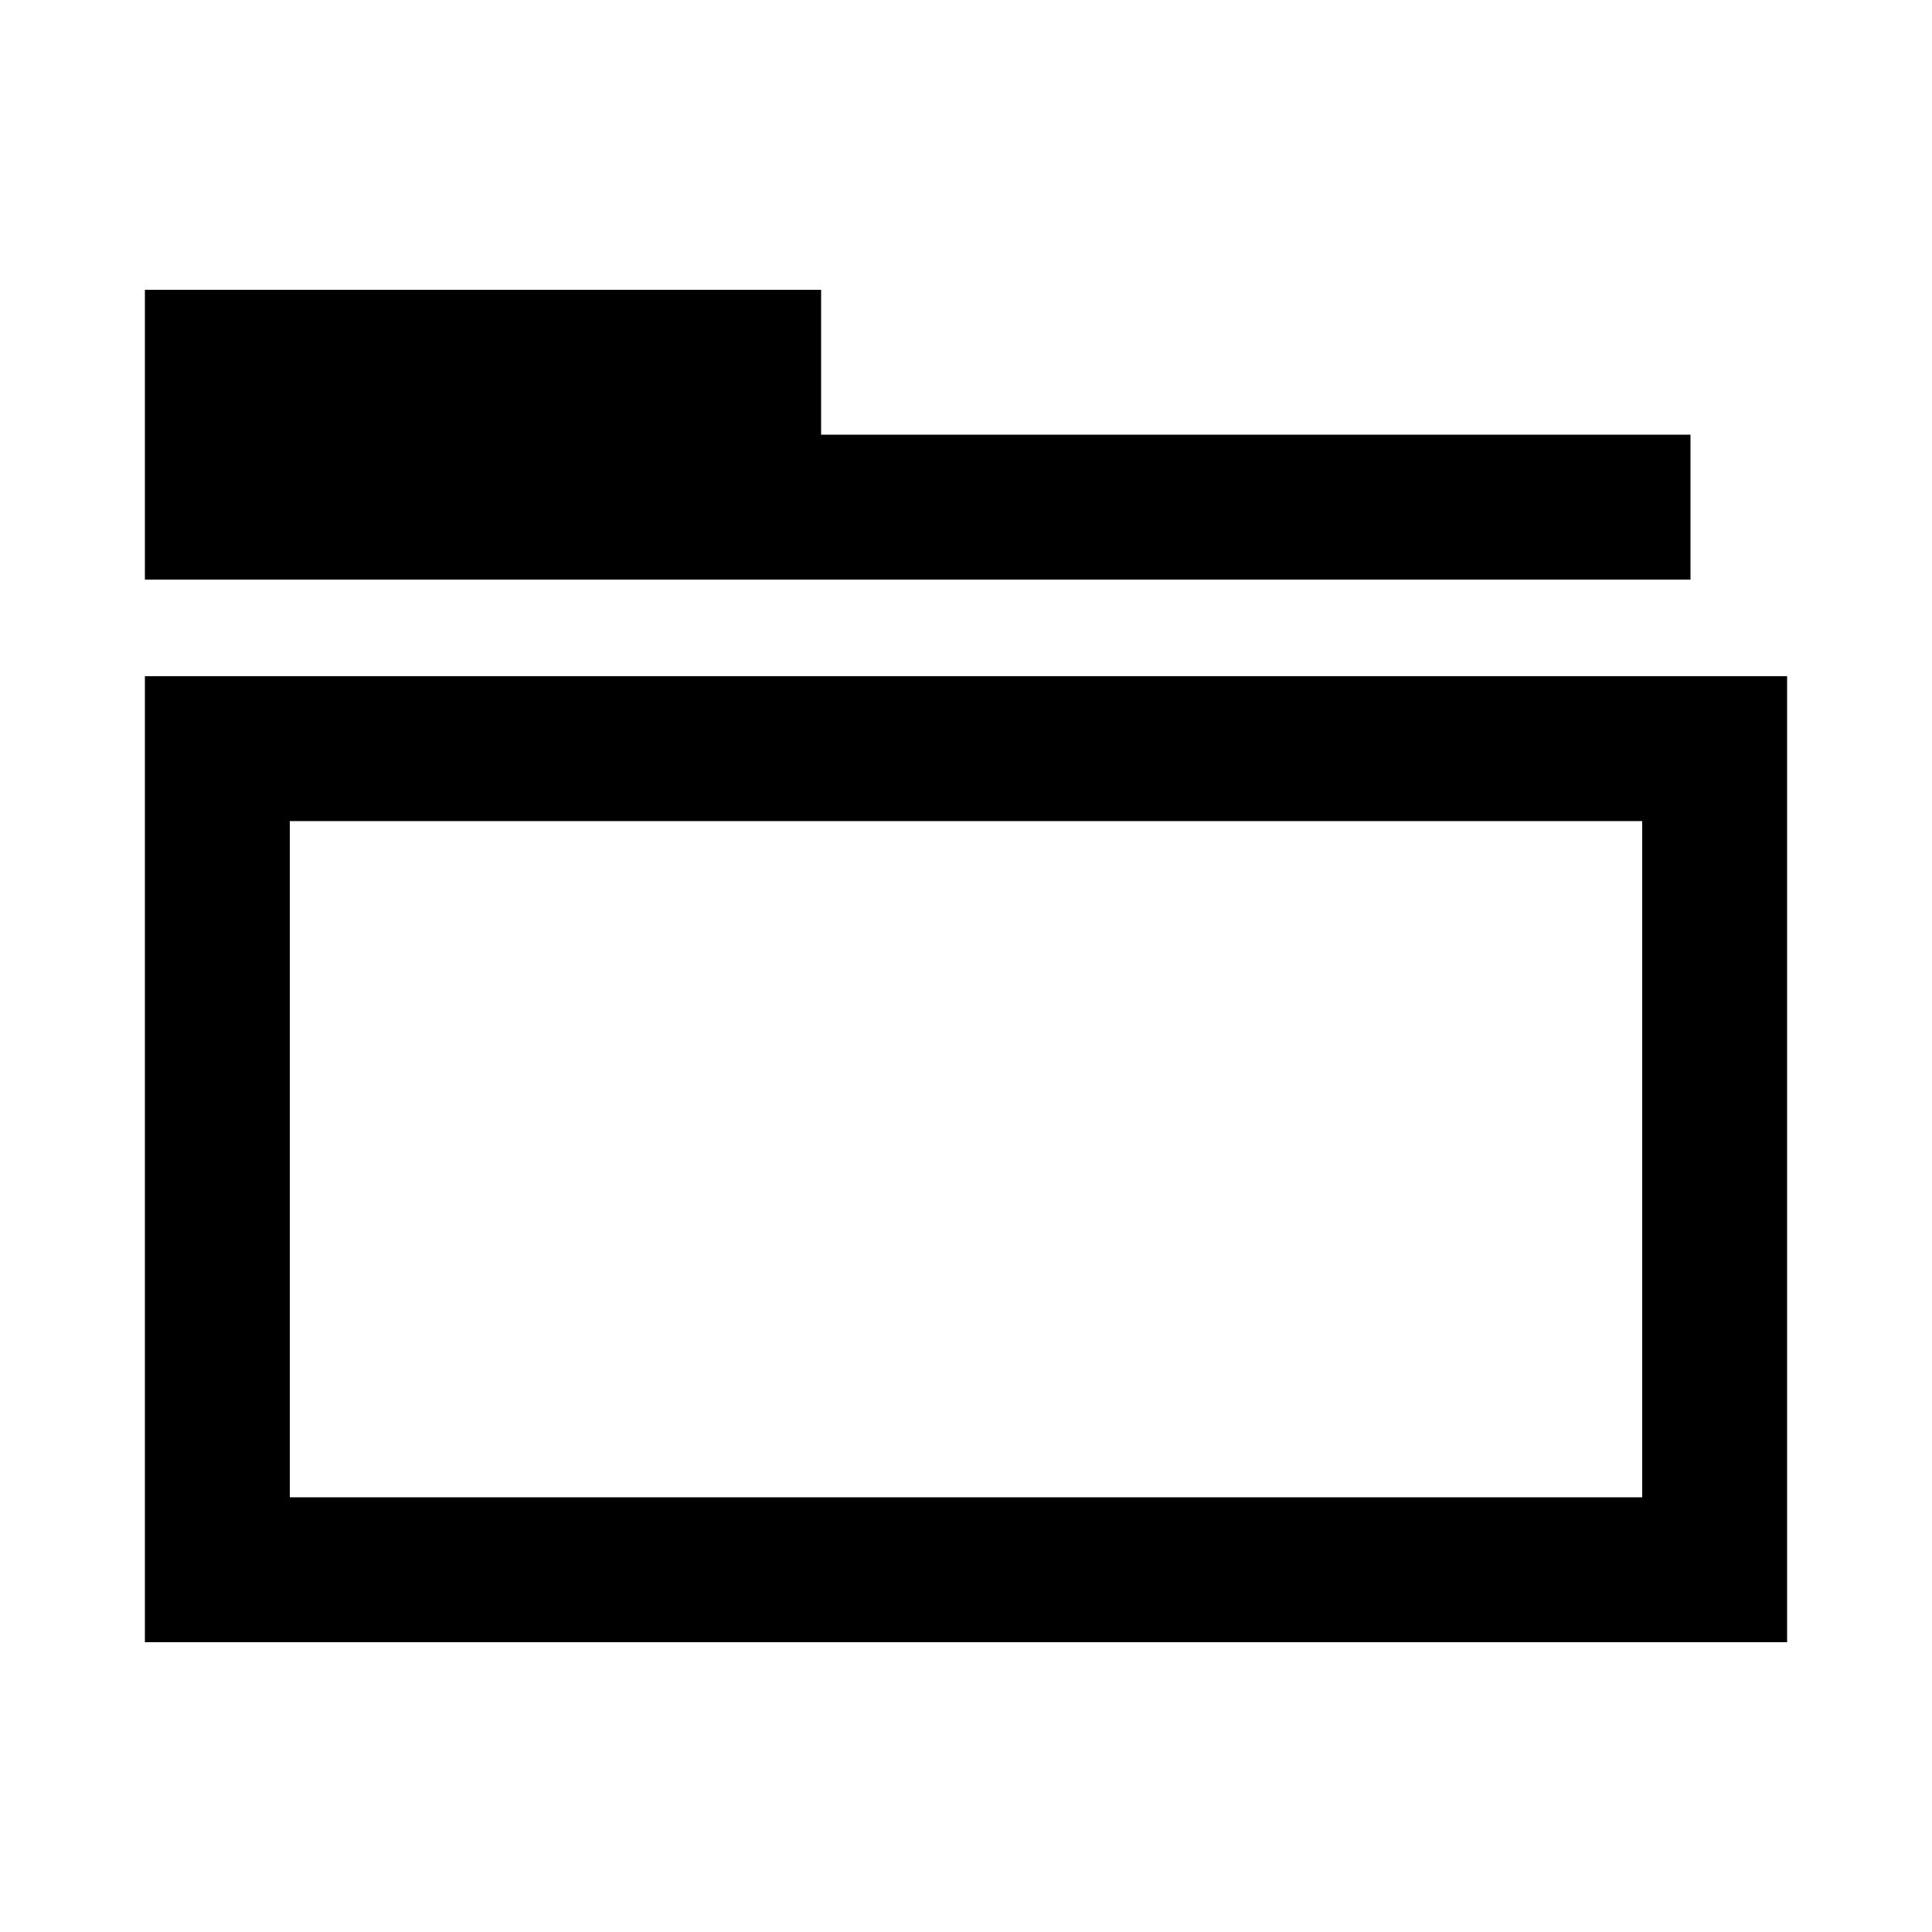 <?xml version="1.0" encoding="UTF-8"?>
<!DOCTYPE svg PUBLIC "-//W3C//DTD SVG 1.1 Tiny//EN" "http://www.w3.org/Graphics/SVG/1.1/DTD/svg11-tiny.dtd">
<svg baseProfile="tiny" height="30" viewBox="0 0 30 30" width="30" xmlns="http://www.w3.org/2000/svg" xmlns:xlink="http://www.w3.org/1999/xlink">
<rect fill="none" height="30" width="30"/>
<rect fill="none" height="30" width="30"/>
<path d="M2.25,10.5v15h25.5v-15H2.25z M25.5,23.25h-21v-10.5h21V23.25z"/>
<polygon points="26.25,6.75 12.75,6.75 12.75,4.5 2.25,4.5 2.25,9 26.25,9 "/>
</svg>
